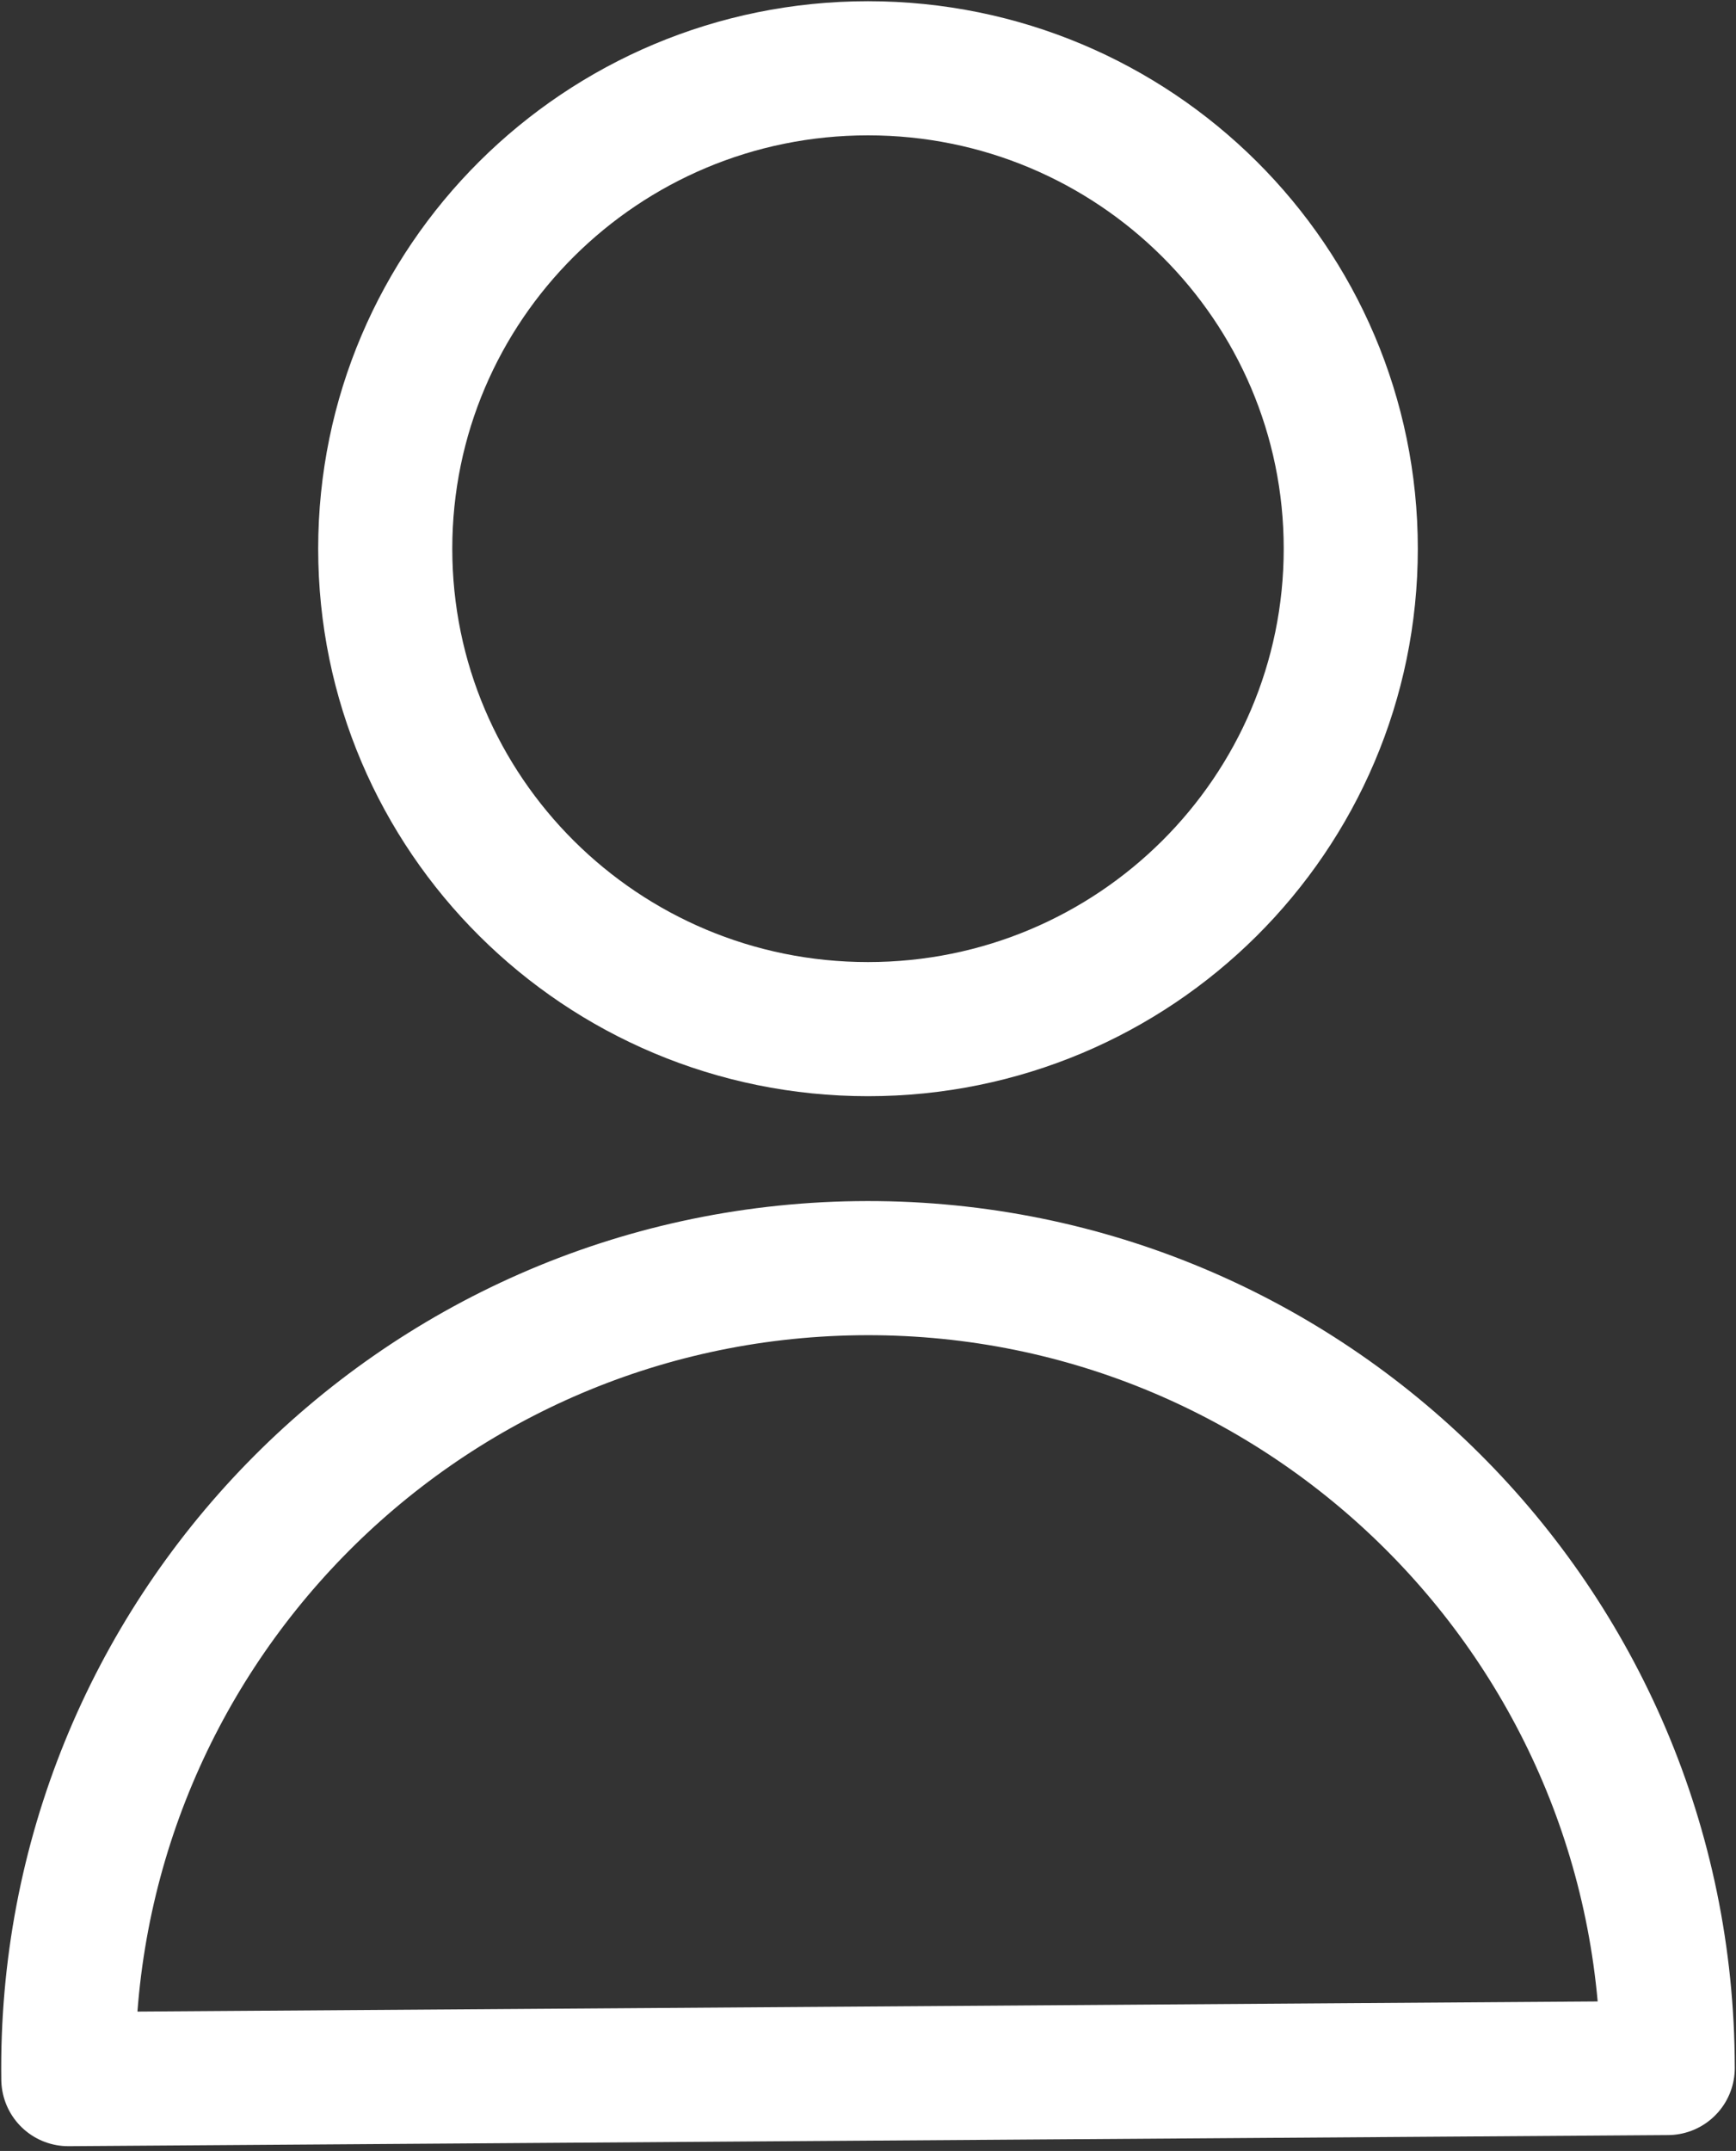 <svg width="356" height="441" xmlns="http://www.w3.org/2000/svg" xmlns:xlink="http://www.w3.org/1999/xlink" xml:space="preserve" overflow="hidden"><rect width="100%" height="100%" fill="#333333" stroke="none"/><g transform="translate(-666 -123)"><path d="M680.016 549.277C678.758 458.711 751.157 384.273 841.723 383.016 932.289 381.758 1006.73 454.157 1007.98 544.723 1007.99 545.482 1008 546.241 1008 547Z" stroke="#FFFFFF" stroke-width="27.5" stroke-linecap="round" stroke-linejoin="round" stroke-miterlimit="10" fill="none" fill-rule="evenodd"/><path d="M745 235.5C745 181.1 789.324 137 844 137 898.676 137 943 181.1 943 235.5 943 289.9 898.676 334 844 334 789.324 334 745 289.9 745 235.5Z" stroke="#FFFFFF" stroke-width="27.5" stroke-linecap="round" stroke-linejoin="round" stroke-miterlimit="10" fill="none" fill-rule="evenodd"/></g></svg>